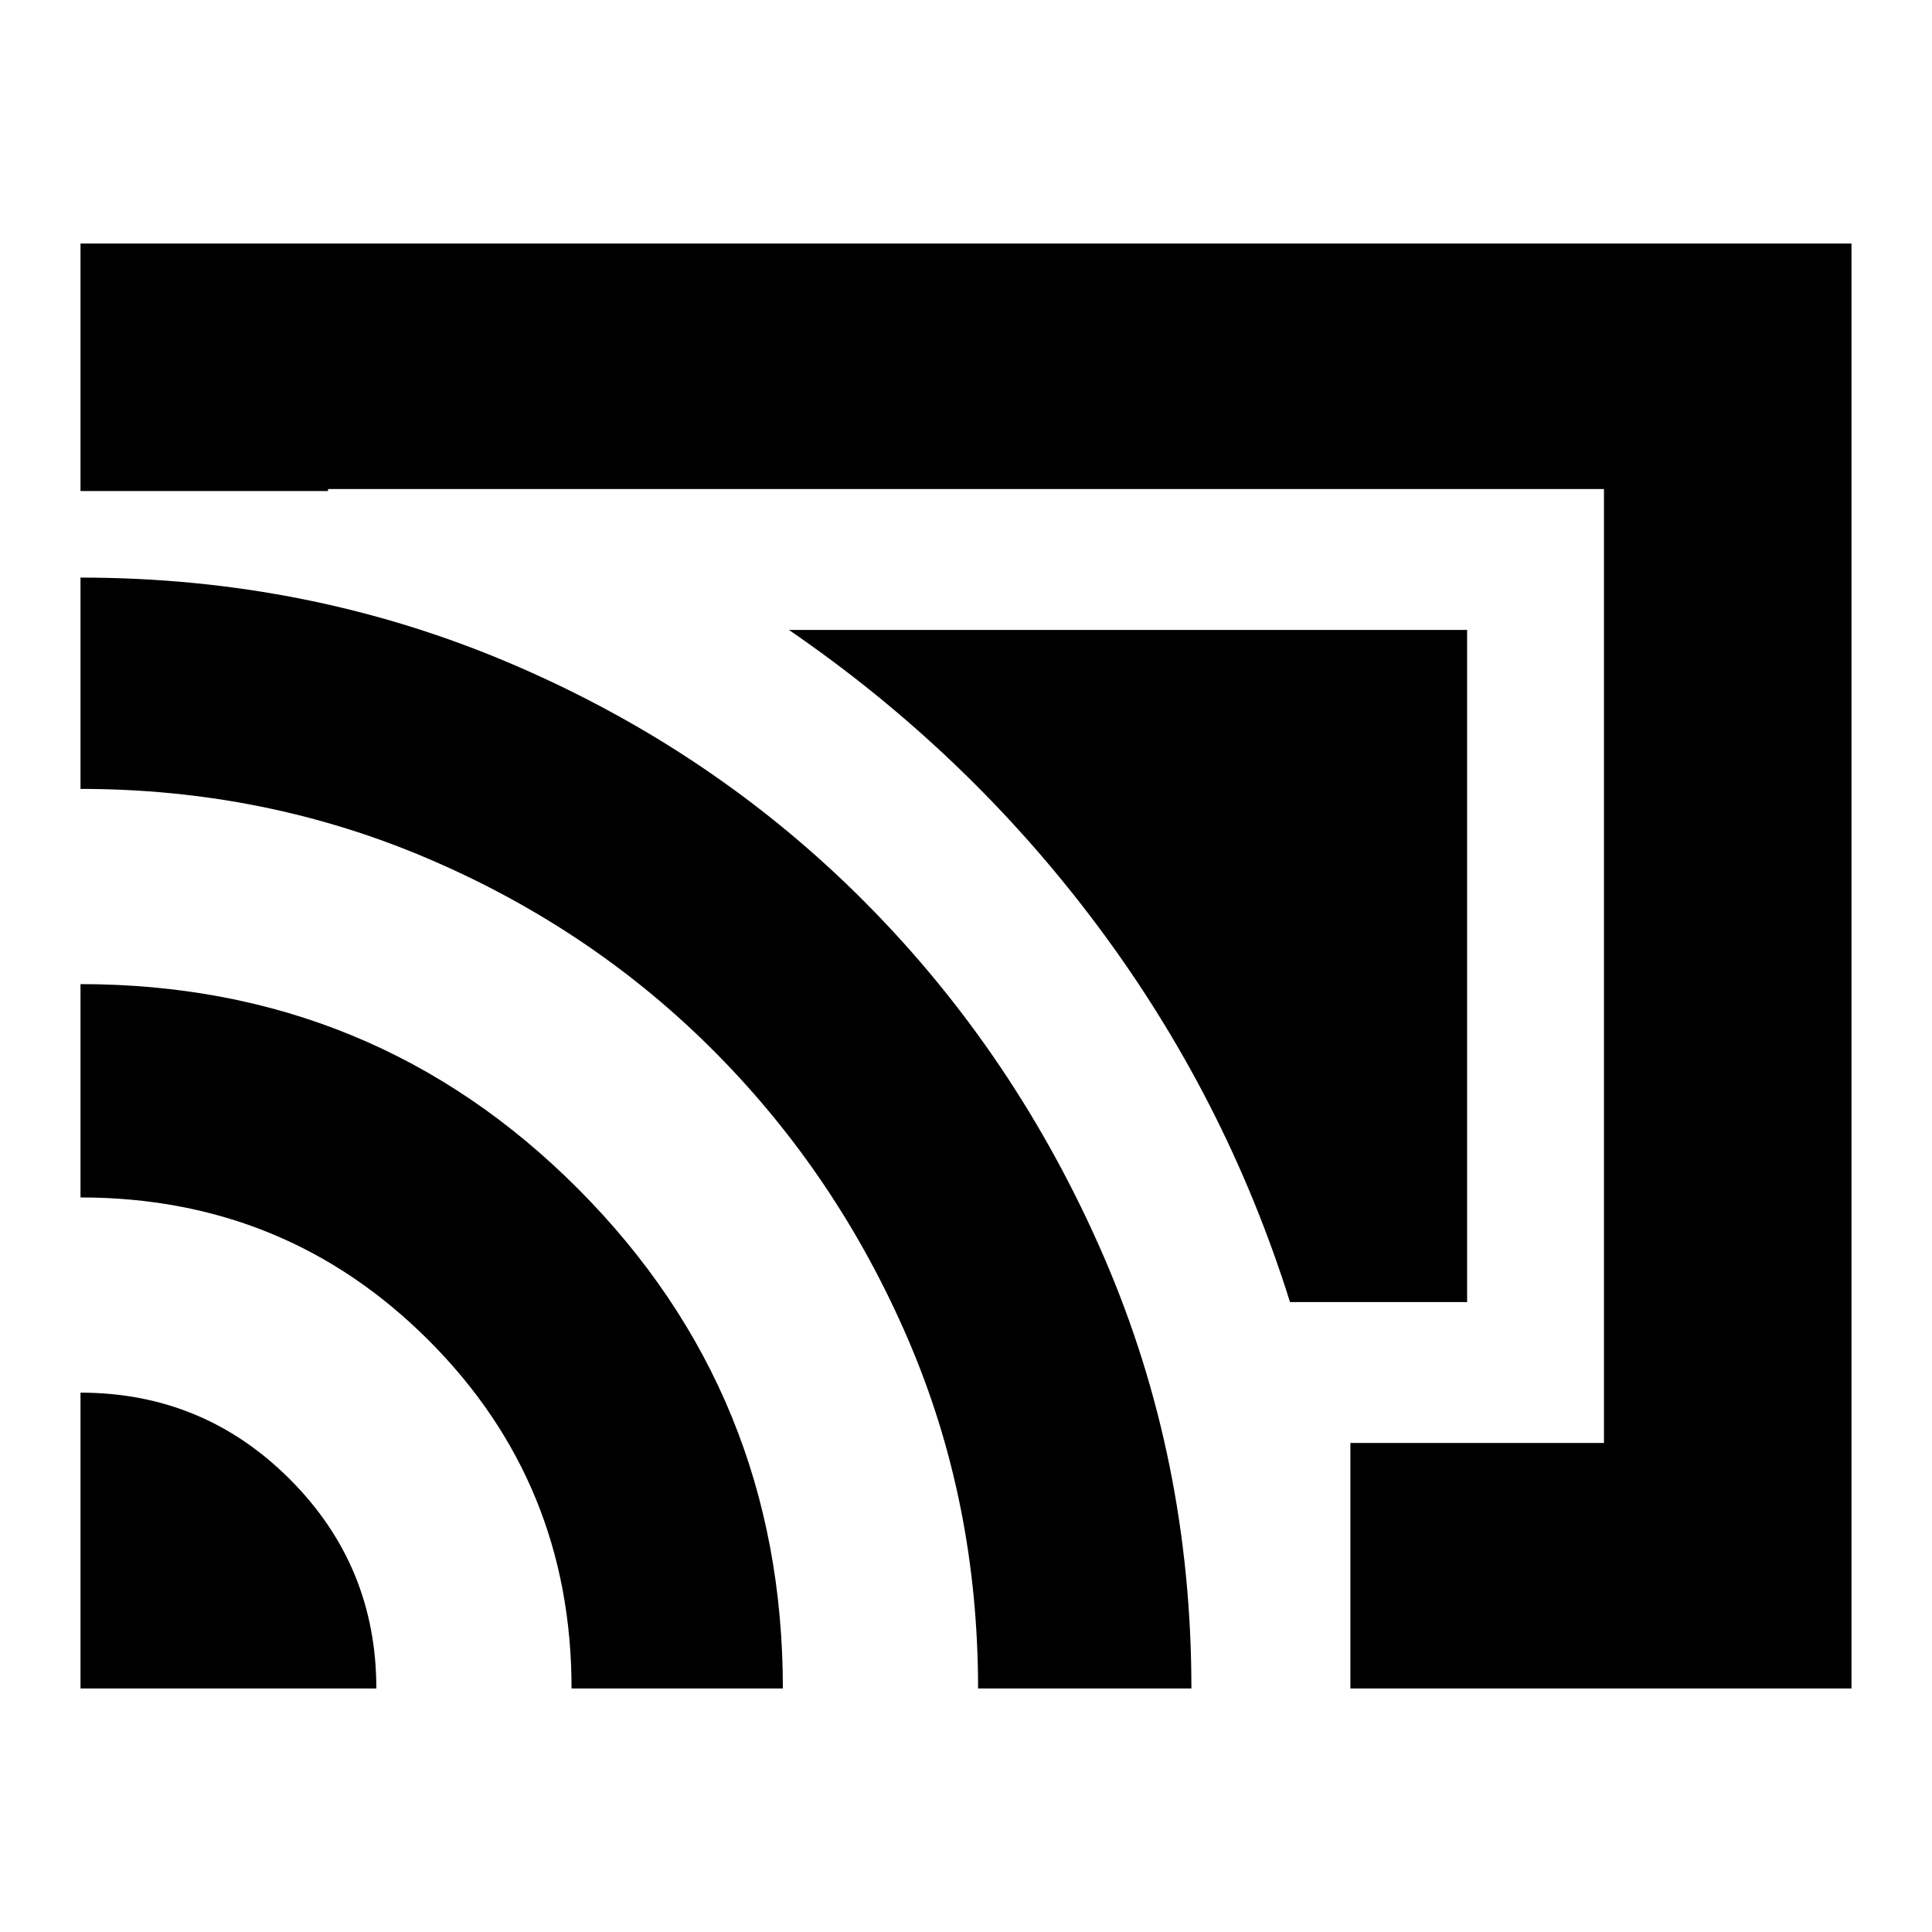 <svg xmlns="http://www.w3.org/2000/svg" height="24" width="24"><path d="M18.225 7.825H9.8Q12.025 9.35 13.625 11.488Q15.225 13.625 16.025 16.175H18.225ZM1 3.025H23V20.975H16.775V17.925H19.925V6.075H4.075V6.1H1ZM1 20.975H4.675Q4.675 19.45 3.6 18.375Q2.525 17.3 1 17.3ZM7.1 20.975H9.725Q9.725 17.325 7.188 14.775Q4.65 12.225 1 12.225V14.875Q3.55 14.875 5.325 16.65Q7.1 18.425 7.1 20.975ZM1 7.175V9.8Q3.3 9.8 5.338 10.675Q7.375 11.55 8.887 13.075Q10.4 14.6 11.275 16.625Q12.15 18.65 12.15 20.975H14.8Q14.8 18.125 13.713 15.613Q12.625 13.1 10.75 11.212Q8.875 9.325 6.362 8.25Q3.85 7.175 1 7.175ZM10.475 13.525Z"/></svg>